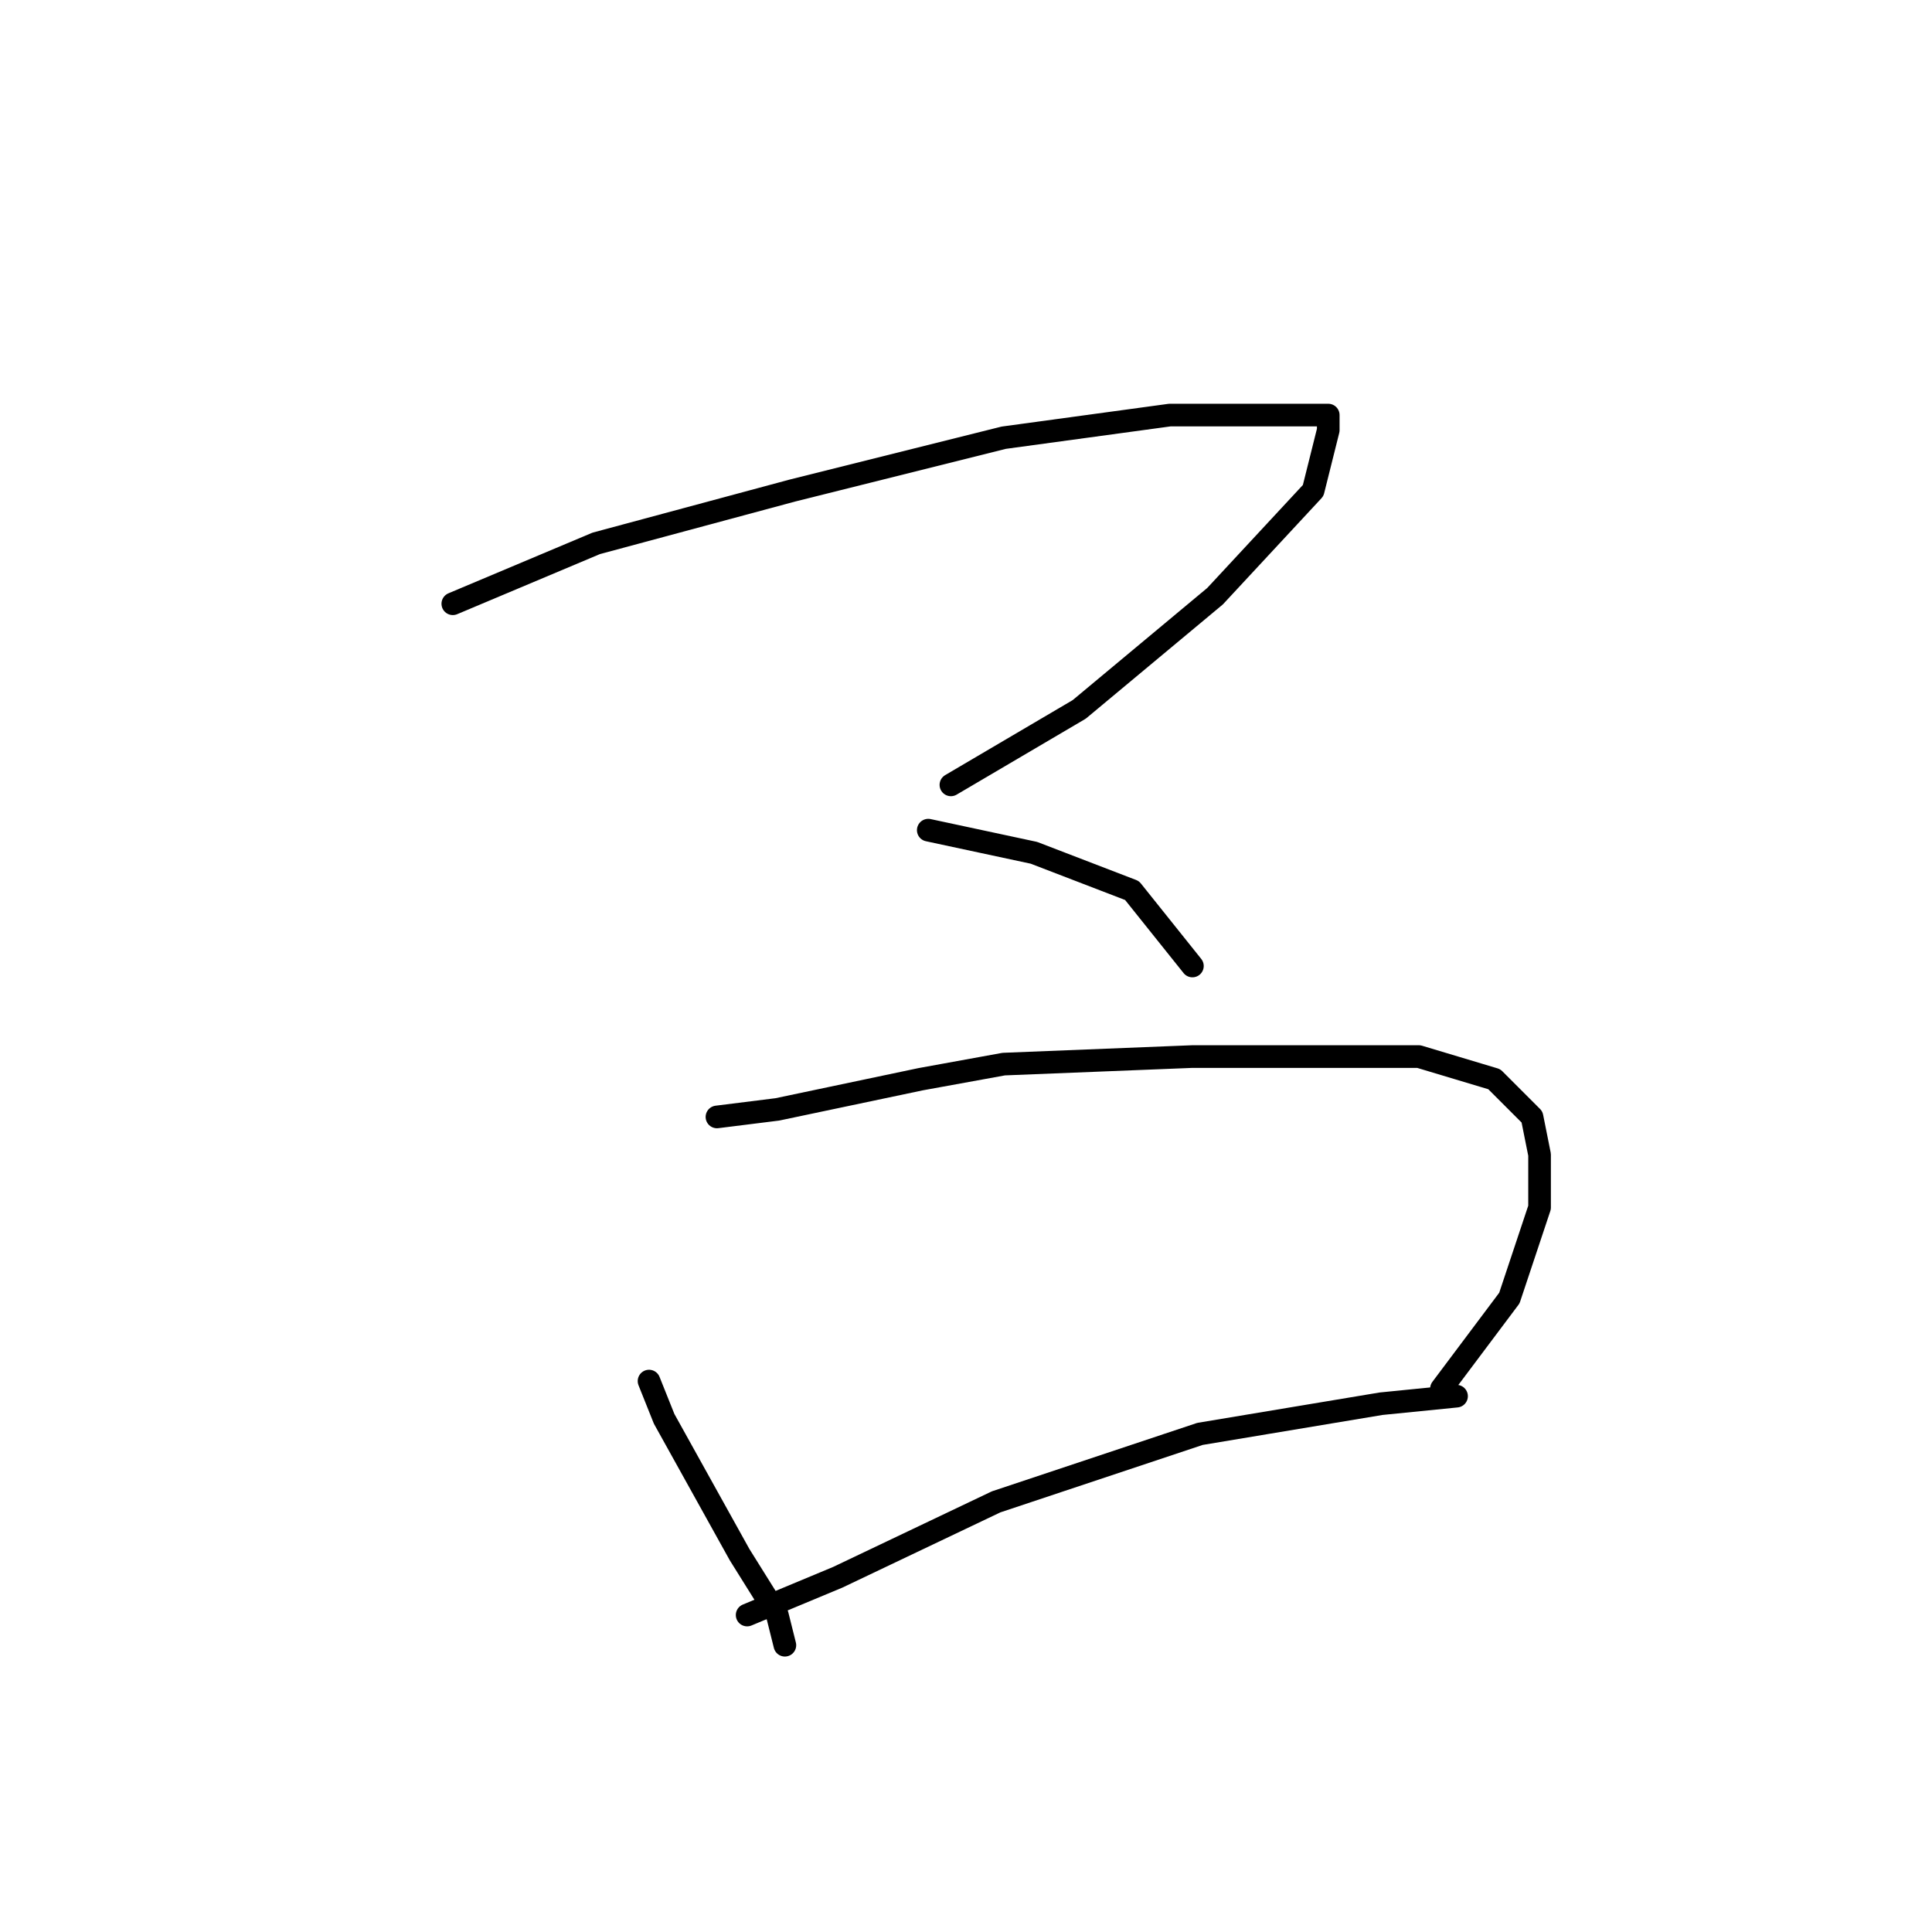 <?xml version="1.0" standalone="no"?>
    <svg width="256" height="256" xmlns="http://www.w3.org/2000/svg" version="1.1">
    <polyline stroke="black" stroke-width="3" stroke-linecap="round" fill="transparent" stroke-linejoin="round" points="60 80 79 72 105 65 133 58 155 55 169 55 176 55 176 57 174 65 161 79 143 94 126 104 126 104 " />
        <polyline stroke="black" stroke-width="3" stroke-linecap="round" fill="transparent" stroke-linejoin="round" points="123 110 137 113 150 118 158 128 158 128 " />
        <polyline stroke="black" stroke-width="3" stroke-linecap="round" fill="transparent" stroke-linejoin="round" points="86 183 88 188 98 206 103 214 104 218 104 218 " />
        <polyline stroke="black" stroke-width="3" stroke-linecap="round" fill="transparent" stroke-linejoin="round" points="95 148 103 147 122 143 133 141 158 140 168 140 188 140 198 143 203 148 204 153 204 160 200 172 191 184 191 184 " />
        <polyline stroke="black" stroke-width="3" stroke-linecap="round" fill="transparent" stroke-linejoin="round" points="99 214 111 209 132 199 159 190 183 186 193 185 193 185 " />
        </svg>